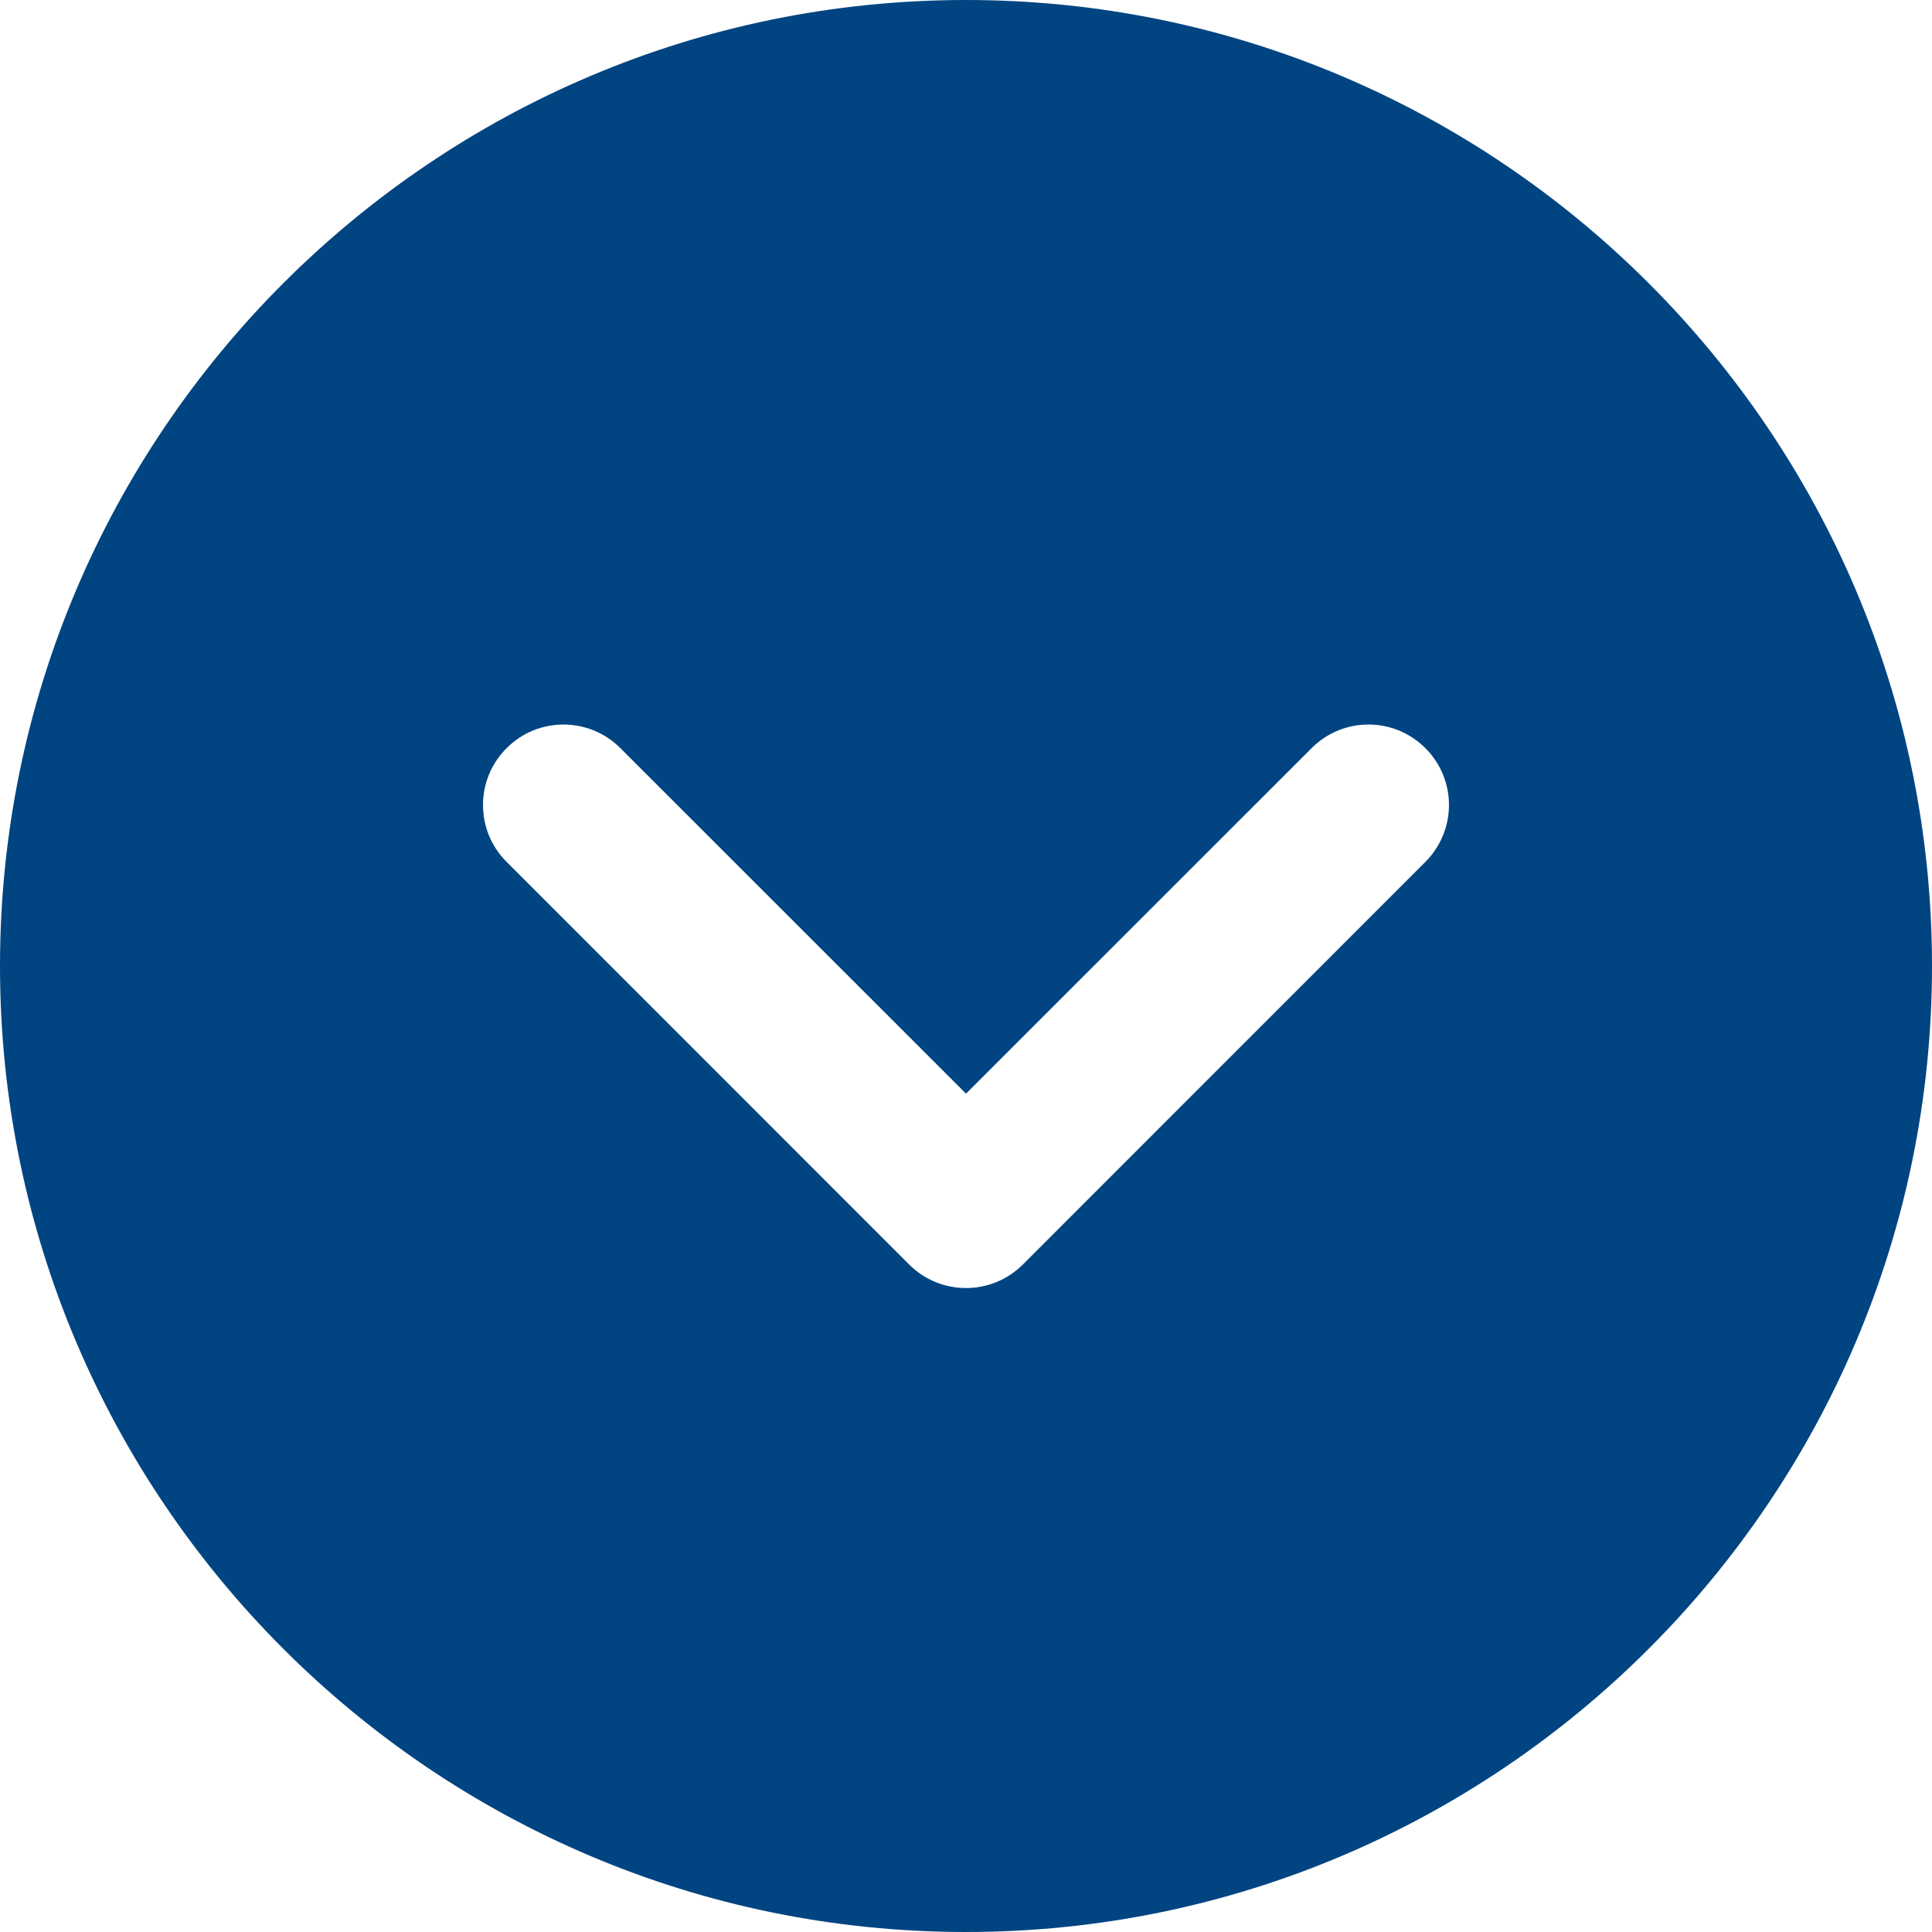 <svg width="17" height="17" viewBox="0 0 17 17" fill="none" xmlns="http://www.w3.org/2000/svg">
<path d="M17 8.5C17 3.813 13.187 -1.66669e-07 8.5 -3.71547e-07C3.813 -5.76424e-07 1.74068e-06 3.813 1.5358e-06 8.5C1.33092e-06 13.187 3.813 17 8.5 17C13.187 17 17 13.187 17 8.5ZM7.999 11.126L4.458 7.584C4.319 7.446 4.25 7.265 4.25 7.083C4.25 6.902 4.319 6.721 4.458 6.583C4.734 6.306 5.182 6.306 5.459 6.583L8.5 9.623L11.541 6.583C11.818 6.306 12.265 6.306 12.542 6.583C12.819 6.859 12.819 7.307 12.542 7.584L9.001 11.126C8.724 11.403 8.276 11.403 7.999 11.126Z" fill="#004481"/>
</svg>
